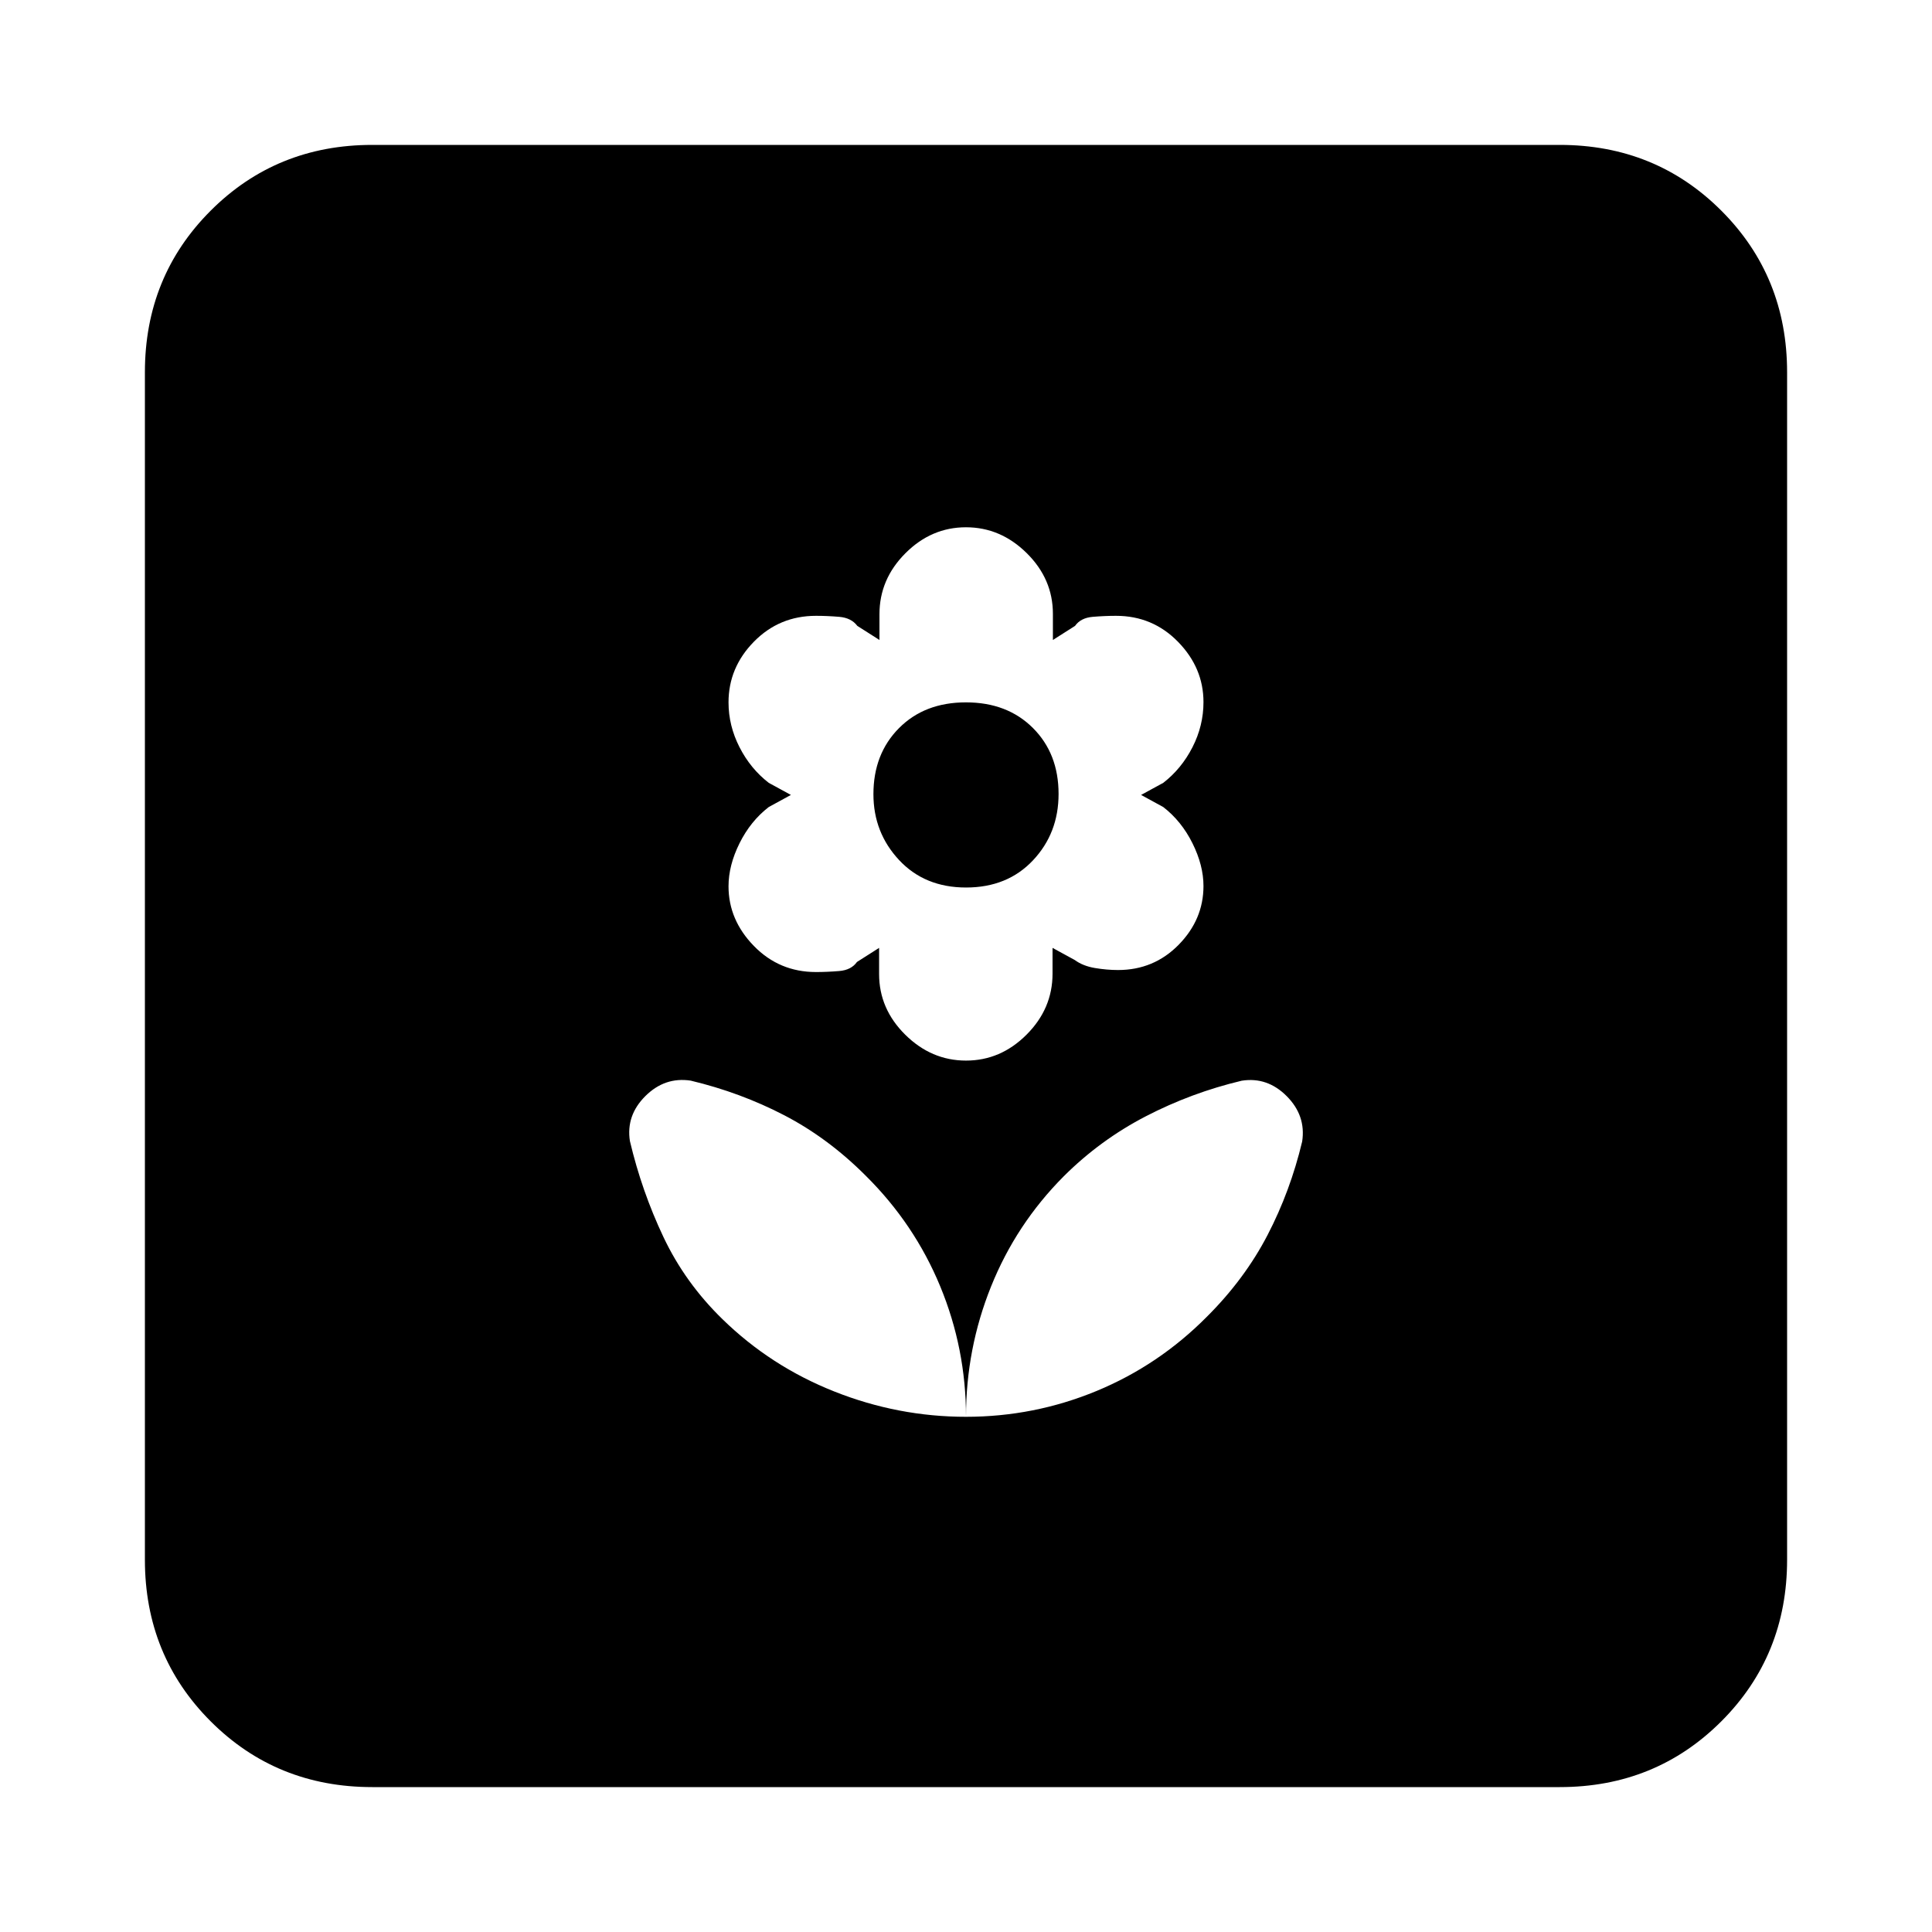 <svg xmlns="http://www.w3.org/2000/svg" height="20" viewBox="0 -960 960 960" width="20"><path d="M480-256q0-33.83-12.82-64.85-12.82-31.01-37.04-54.98-18.64-18.67-40.44-30-21.81-11.32-46.48-17.21-12.86-1.96-22.54 7.67Q311-405.73 313-393q5.89 24.92 16.67 47.69 10.78 22.77 29.35 40.83 23.96 23.39 55.6 35.93Q446.26-256 480-256Zm.02-177q17.21 0 30.09-12.91Q523-458.81 523-476.18V-489l11 6q4.08 3 10.04 4 5.96 1 11.51 1 17.8 0 30.13-12.56Q598-503.13 598-519.74q0-10.26-5.47-21.26-5.47-11-14.53-18l-11-6 11-6q9.06-7 14.53-17.7 5.47-10.7 5.47-22.43 0-17-12.62-29.93Q572.77-654 554.55-654q-5.55 0-11.55.5-6 .5-8.82 4.5l-11 7v-13q0-17.29-13-30.15-13-12.85-30.2-12.85-17.21 0-30.09 12.91Q437-672.19 437-654.82V-642l-11-7q-3-4-9-4.5t-11.55-.5q-18.22 0-30.83 12.85Q362-628.29 362-611q0 11.6 5.47 22.3Q372.94-578 382-571l11 6-11 6q-9.06 7-14.53 18-5.47 11-5.47 21.39 0 16.74 12.62 29.67Q387.23-477 405.45-477q5.55 0 11.55-.5 6-.5 8.82-4.5l11-7v13q0 17.29 13 30.15 13 12.85 30.2 12.85Zm.01-86q-20.53 0-33.28-13.65Q434-546.31 434-565.38q0-20.04 12.72-32.83Q459.43-611 479.97-611q20.53 0 33.28 12.73Q526-585.55 526-565.49q0 19.49-12.72 32.99-12.71 13.5-33.25 13.5ZM480-256q33.83 0 64.85-12.82 31.01-12.82 54.98-37.04 18.67-18.64 30-40.44 11.32-21.81 17.21-46.48 1.96-12.86-7.67-22.54Q629.73-425 617-423q-24.95 5.93-47.63 17.67-22.68 11.74-40.86 29.88-23.62 23.75-36.06 54.71Q480-289.78 480-256ZM185-72q-47.64 0-80.32-32.68Q72-137.36 72-185v-590q0-47.64 32.68-80.32Q137.36-888 185-888h590q47.64 0 80.32 32.68Q888-822.64 888-775v590q0 47.64-32.68 80.32Q822.64-72 775-72H185Z"/></svg>